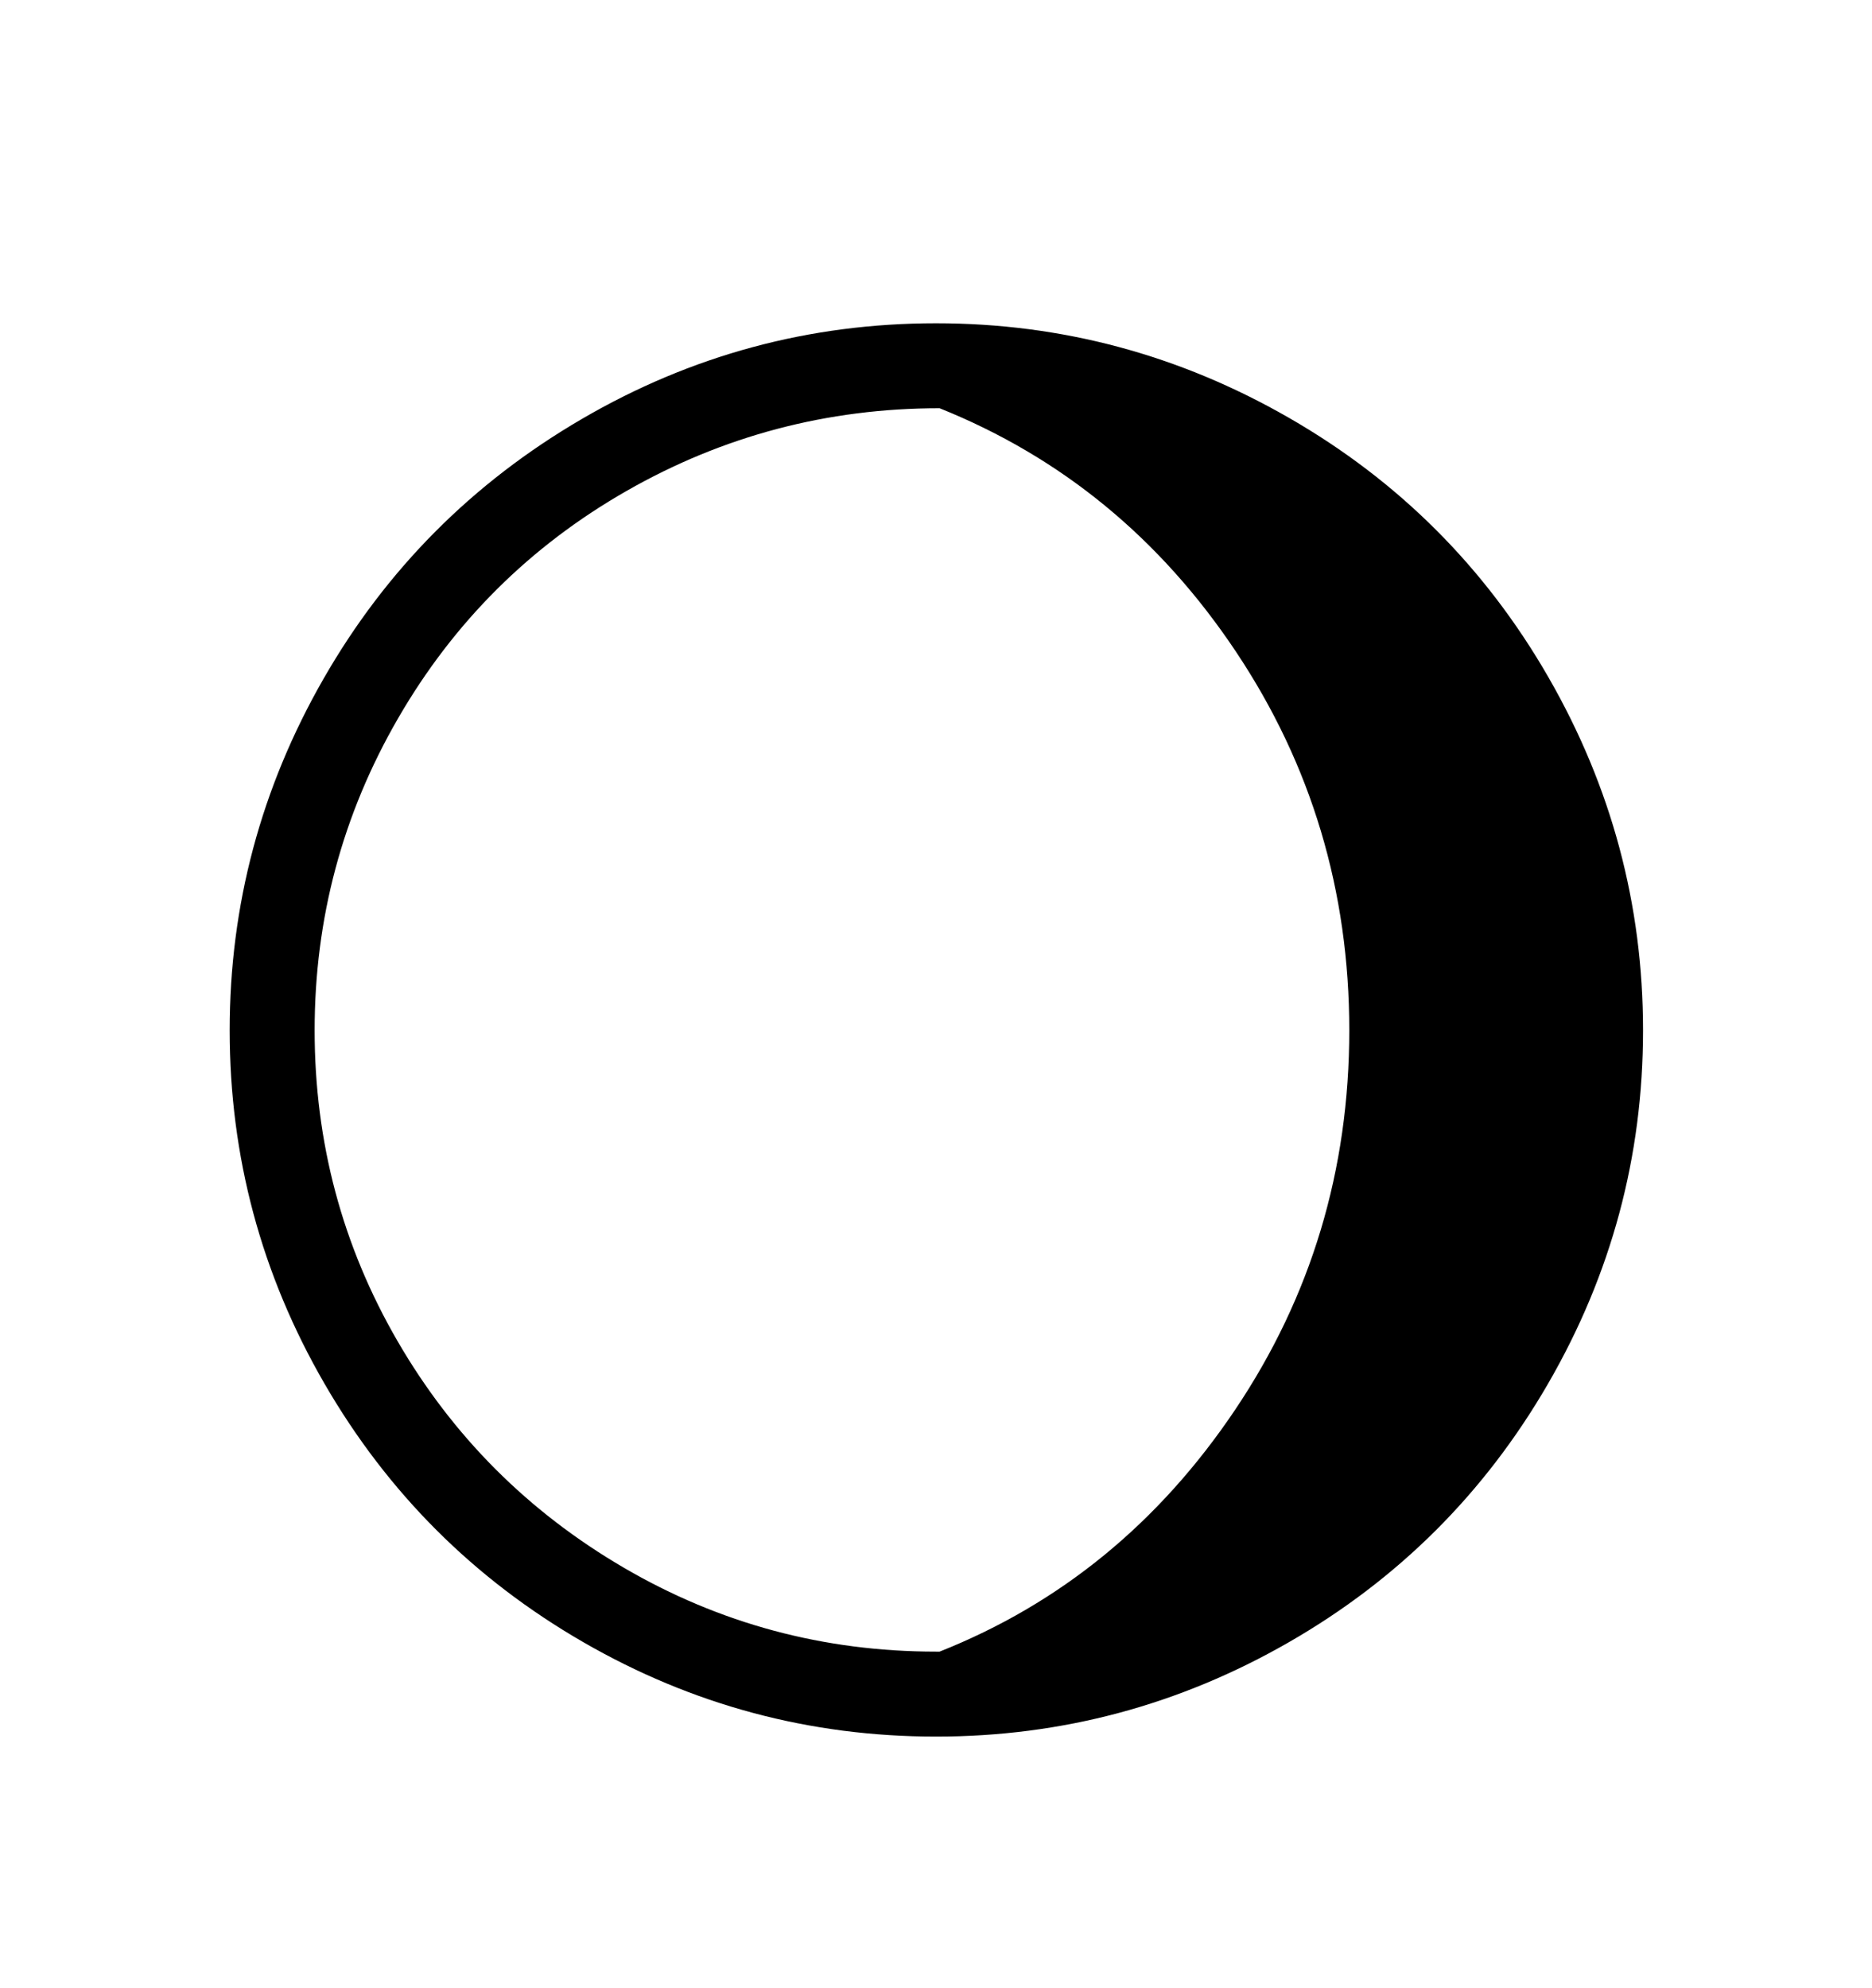 <svg viewBox="0 0 2600 2760.837" xmlns="http://www.w3.org/2000/svg"><path d="M1790.5 580.5q228.5 131.5 360 360T2282 1431q0 263-132 491t-360 359-490 131q-263 0-490.5-131.5t-359-359T319 1431q0-261 130.5-488.5T808 582t492-133q262 0 490.5 131.5zM1305 2294q252-100 410.5-336t158.5-527q0-290-157.5-526T1305 567q-234 0-435 115T553 997.5 437 1431t115 431.5 314.5 315T1300 2294h5z"/></svg>